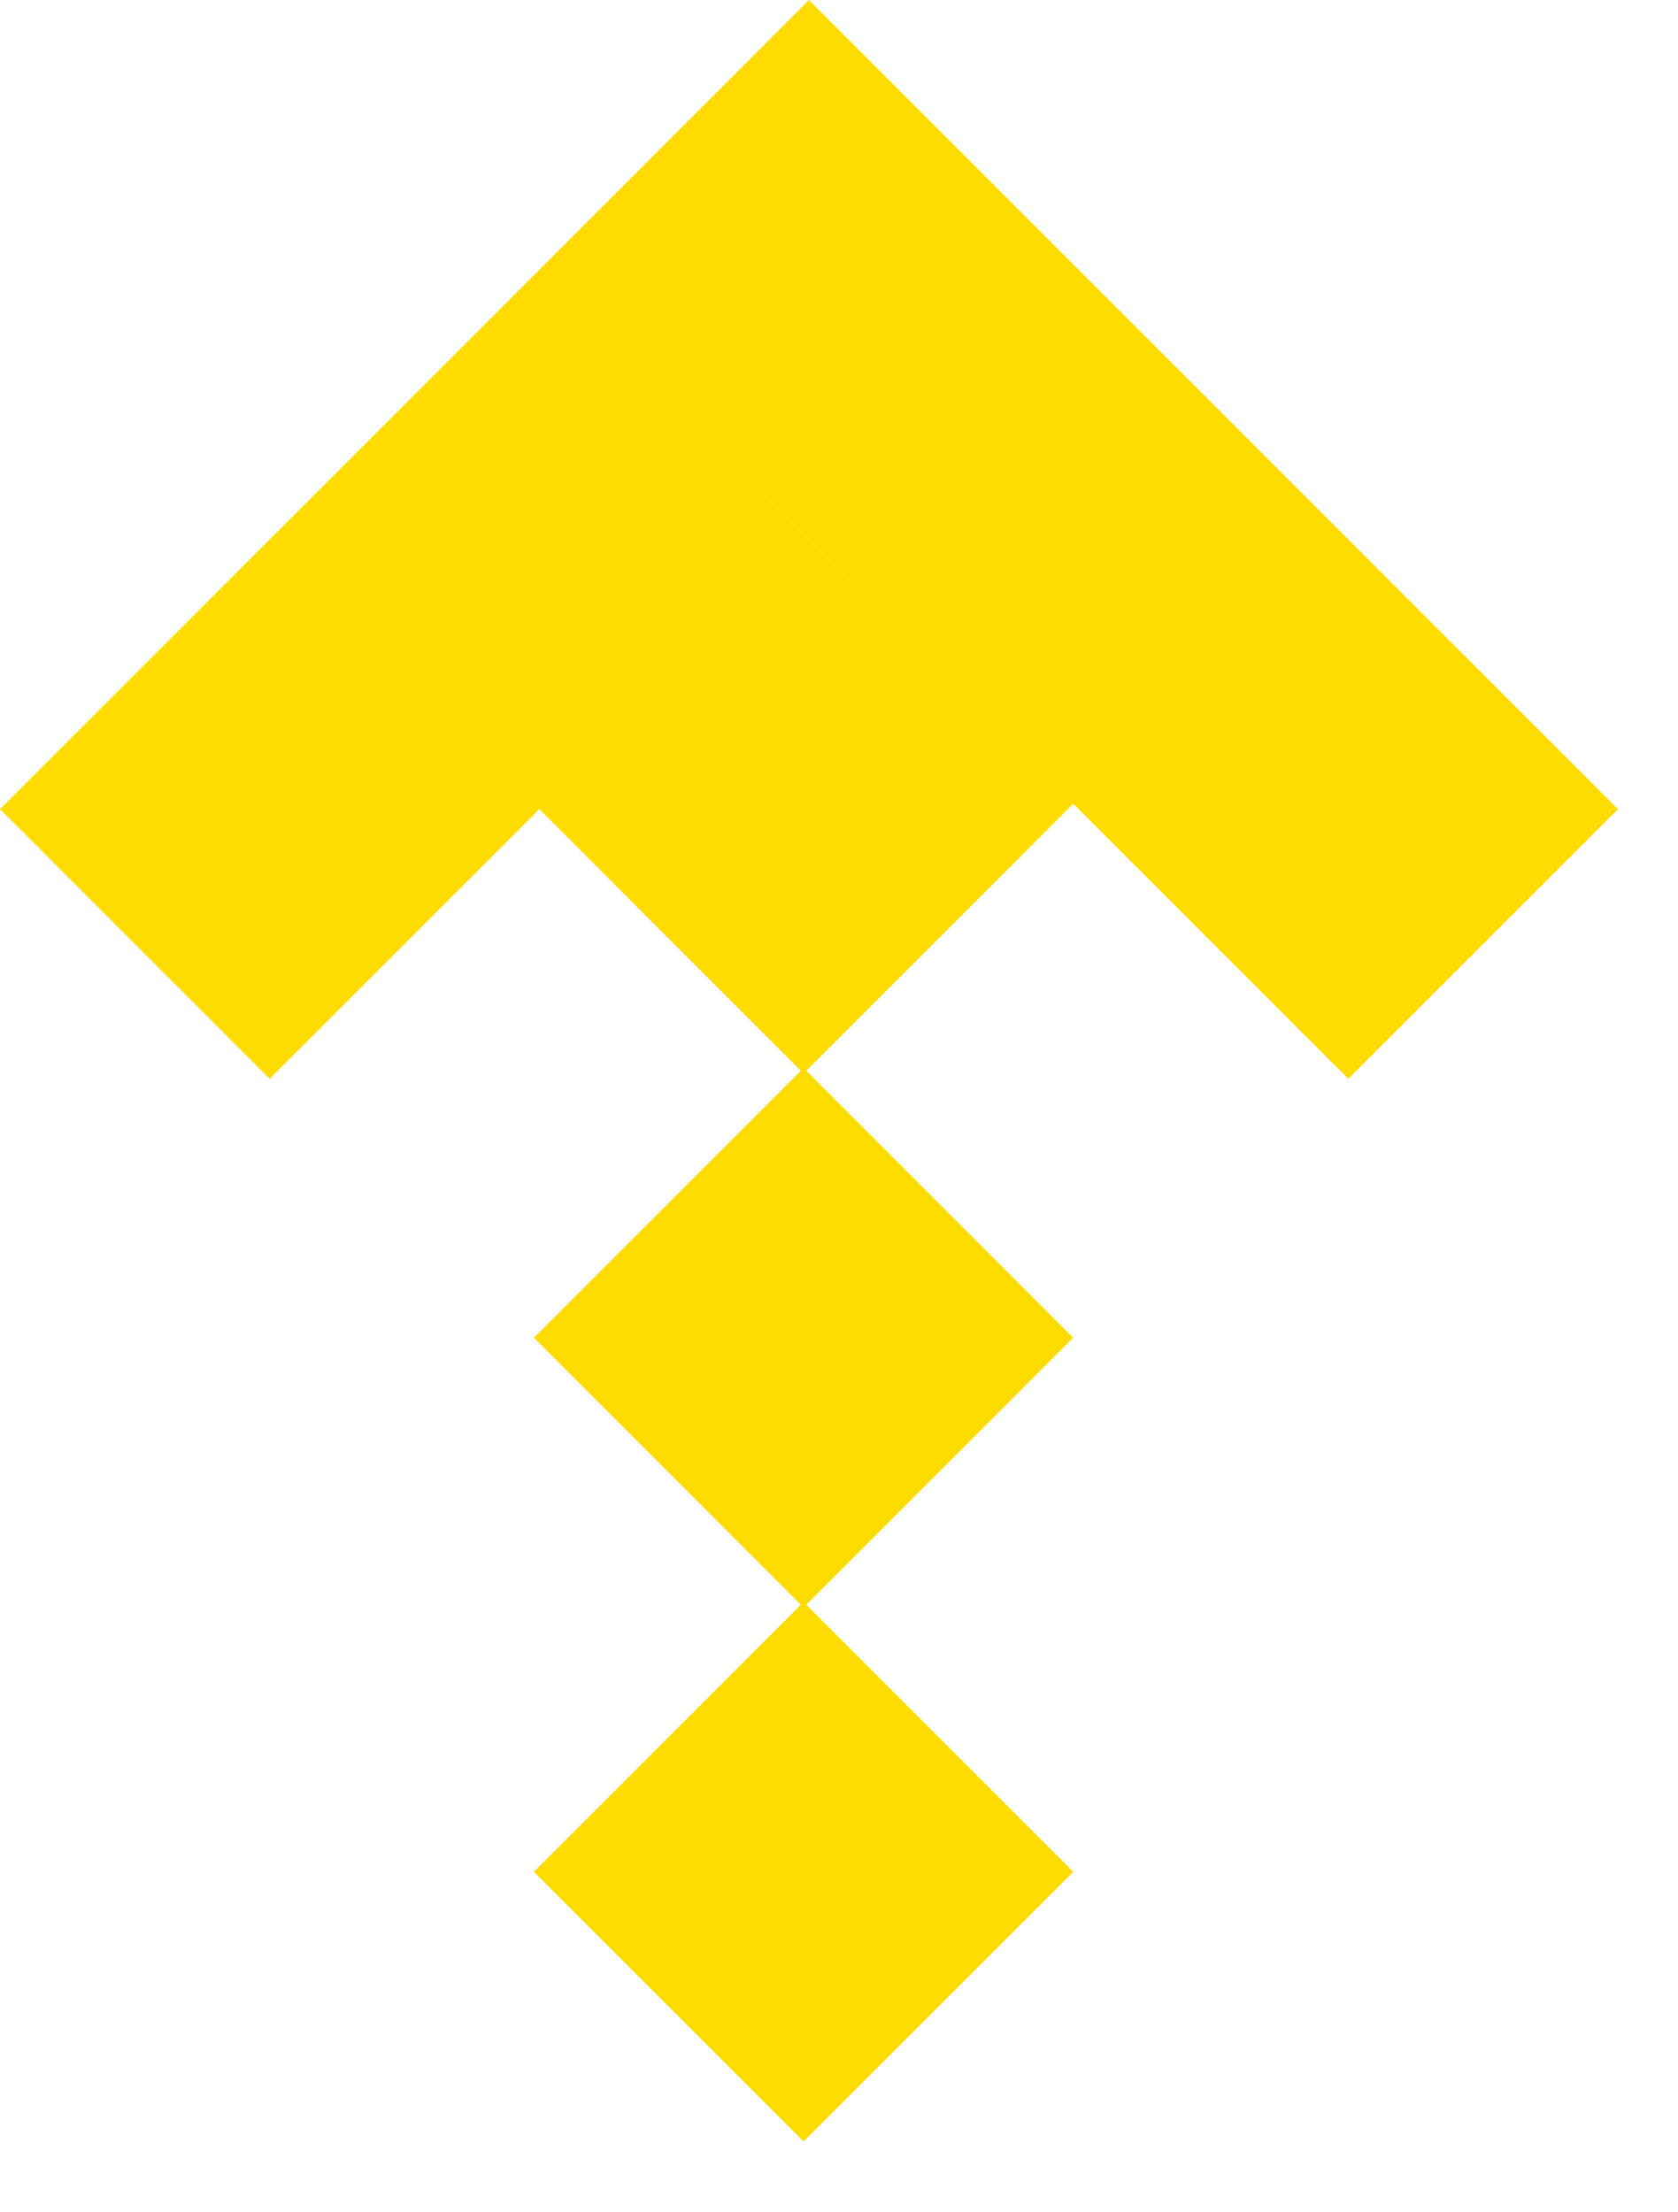 <svg xmlns="http://www.w3.org/2000/svg" width="22" height="29" viewBox="0 0 22 29">
  <path fill="#FFDC00" fill-rule="evenodd" d="M46.571,14.036 L50.071,17.536 L46.571,21.036 L50.071,24.536 L46.536,28.071 L43,24.536 L46.5,21.036 L43,17.536 L46.5,14.036 L43.036,10.571 L39.536,7.071 L43.071,3.536 L46.571,7.036 L50.071,10.536 L46.571,14.036 Z M46.607,-9.09050613e-13 L50.142,3.536 L46.607,7.071 L43.071,3.536 L46.607,-9.09050613e-13 Z M50.142,3.536 L53.678,7.071 L50.142,10.607 L46.607,7.071 L50.142,3.536 Z M53.678,7.071 L57.213,10.607 L53.678,14.142 L50.142,10.607 L53.678,7.071 Z M39.536,7.071 L43.071,10.607 L39.536,14.142 L36,10.607 L39.536,7.071 Z" transform="translate(-36)"/>
</svg>
